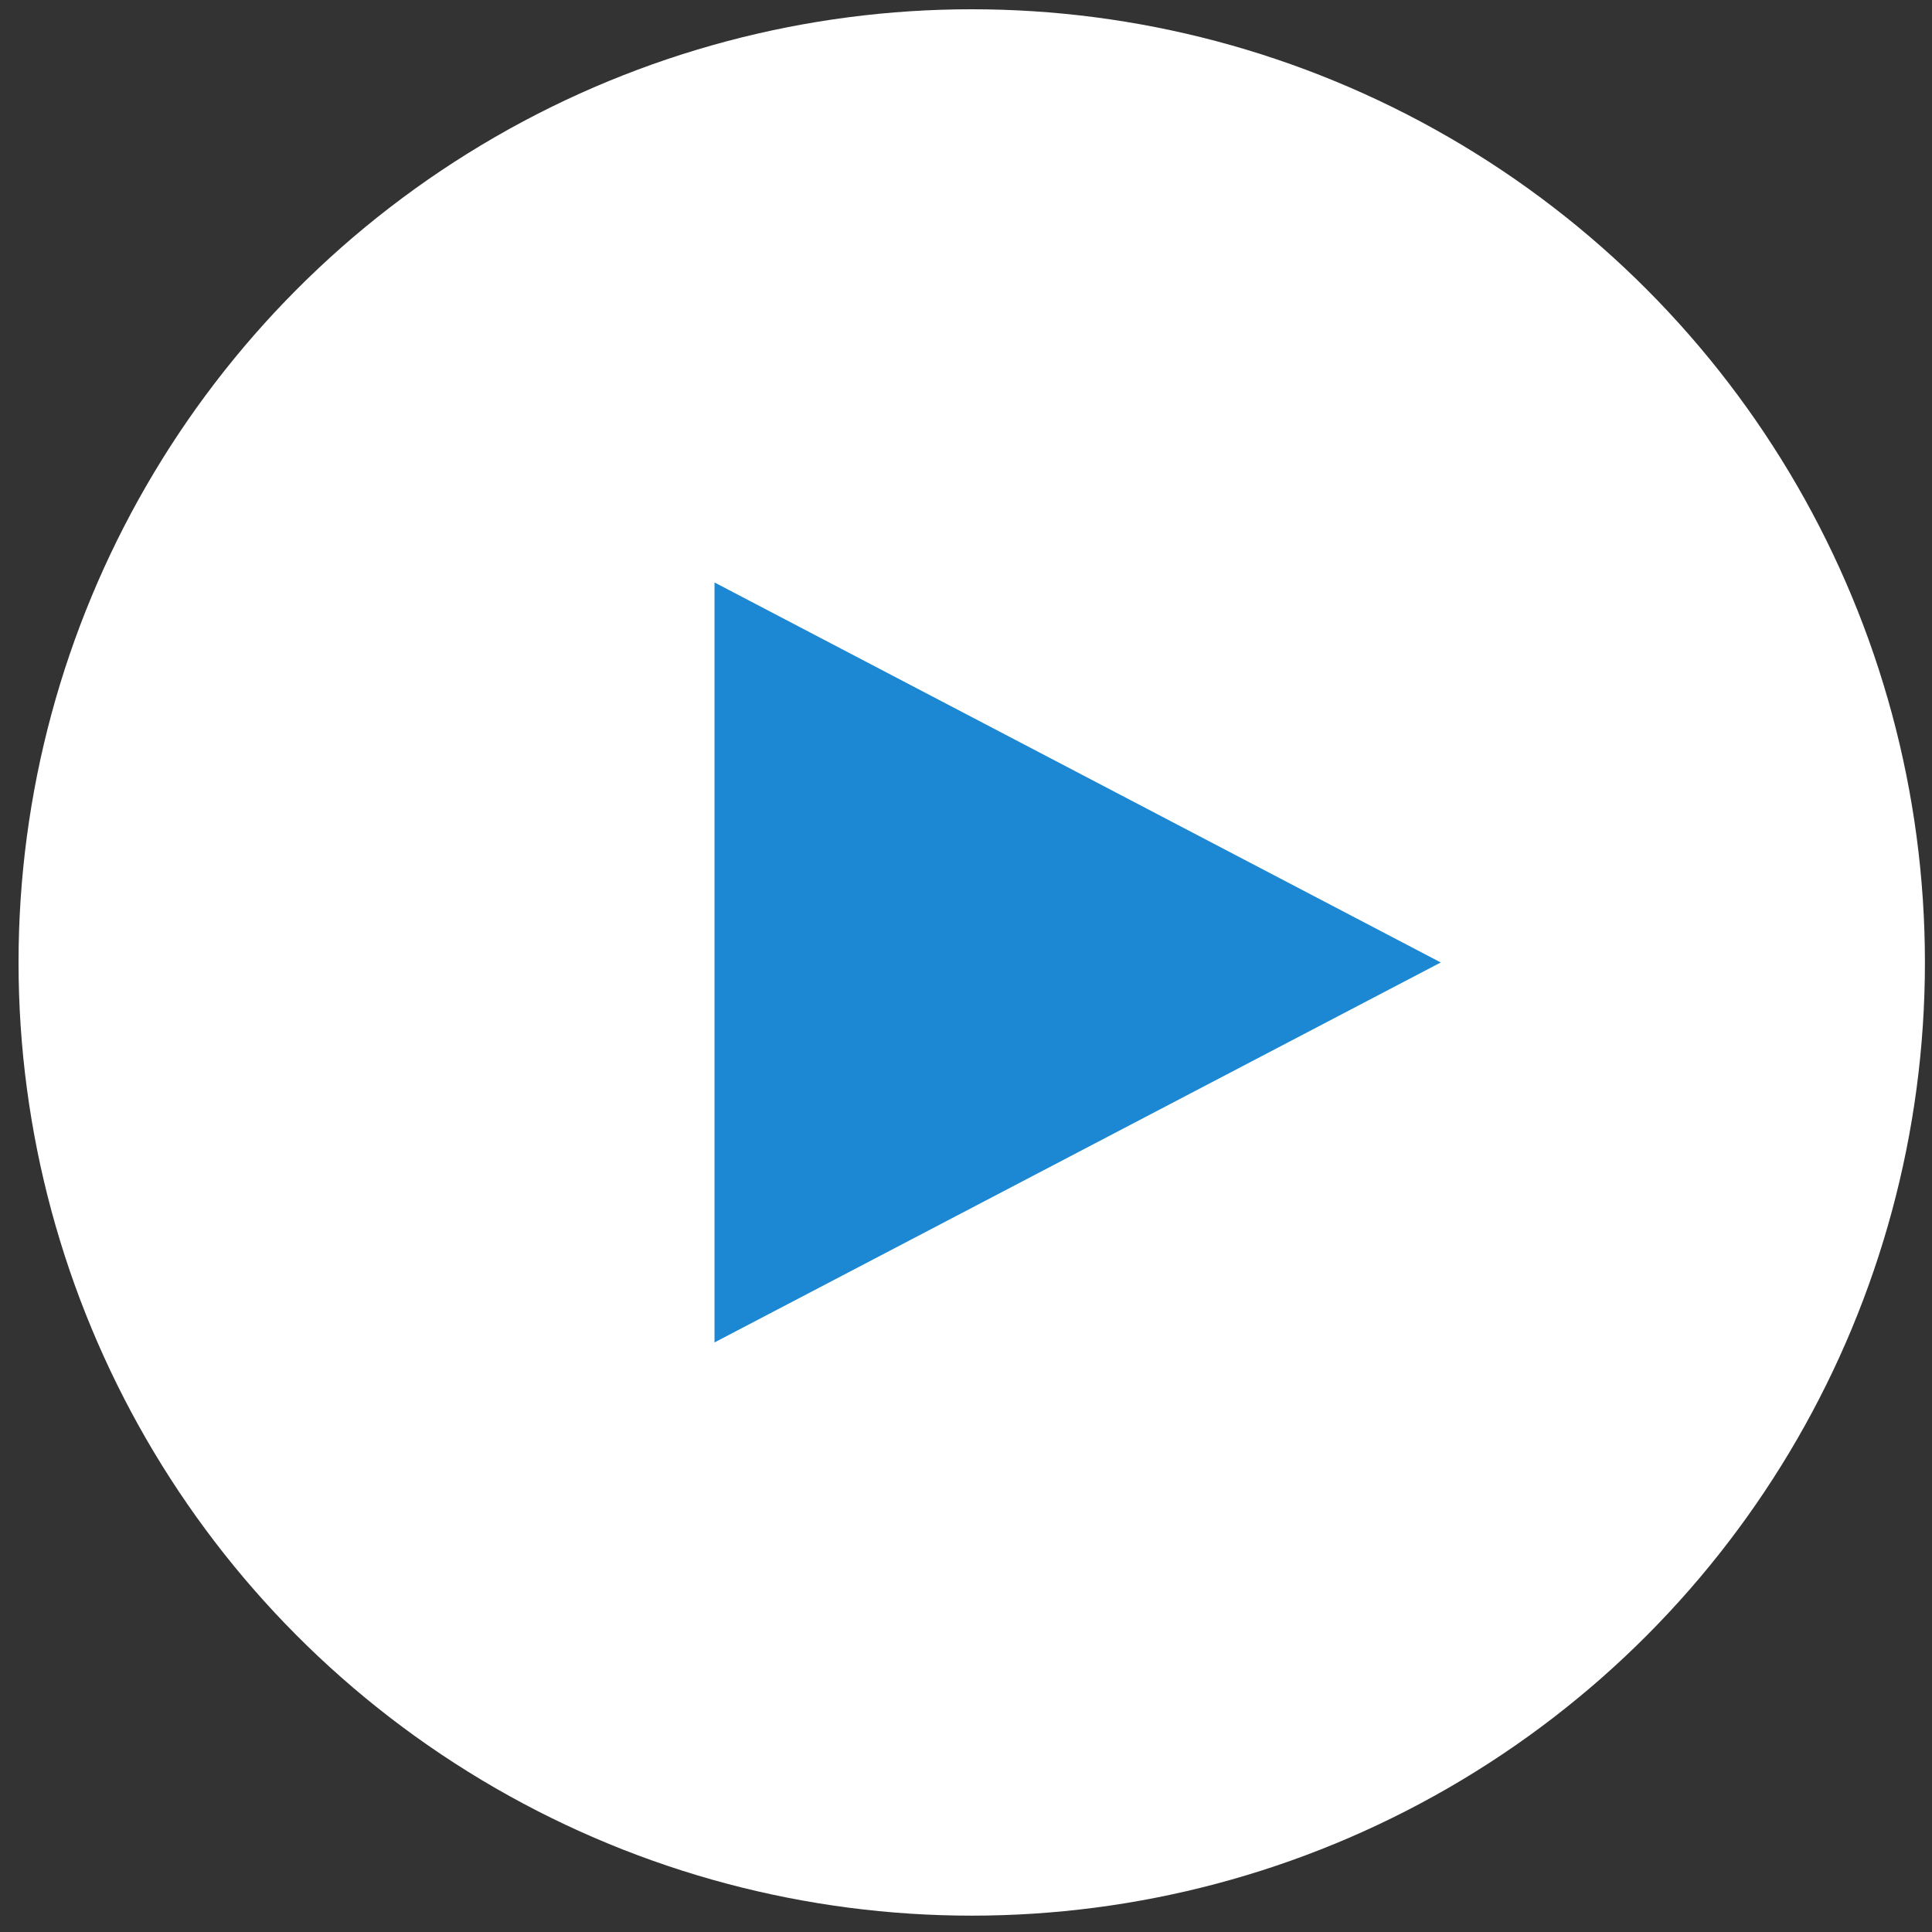 <svg width="89" height="89" viewBox="0 0 89 89" fill="none" xmlns="http://www.w3.org/2000/svg">
<rect x="0" y="0" width="89" height="89" fill="#333333" stroke="none"/>
<circle cx="44.764" cy="44.337" r="43.91" fill="white"/>
<path d="M66.37 44.337L32.915 61.841L32.915 26.832L66.37 44.337Z" fill="#1C87D2"/>
</svg>

